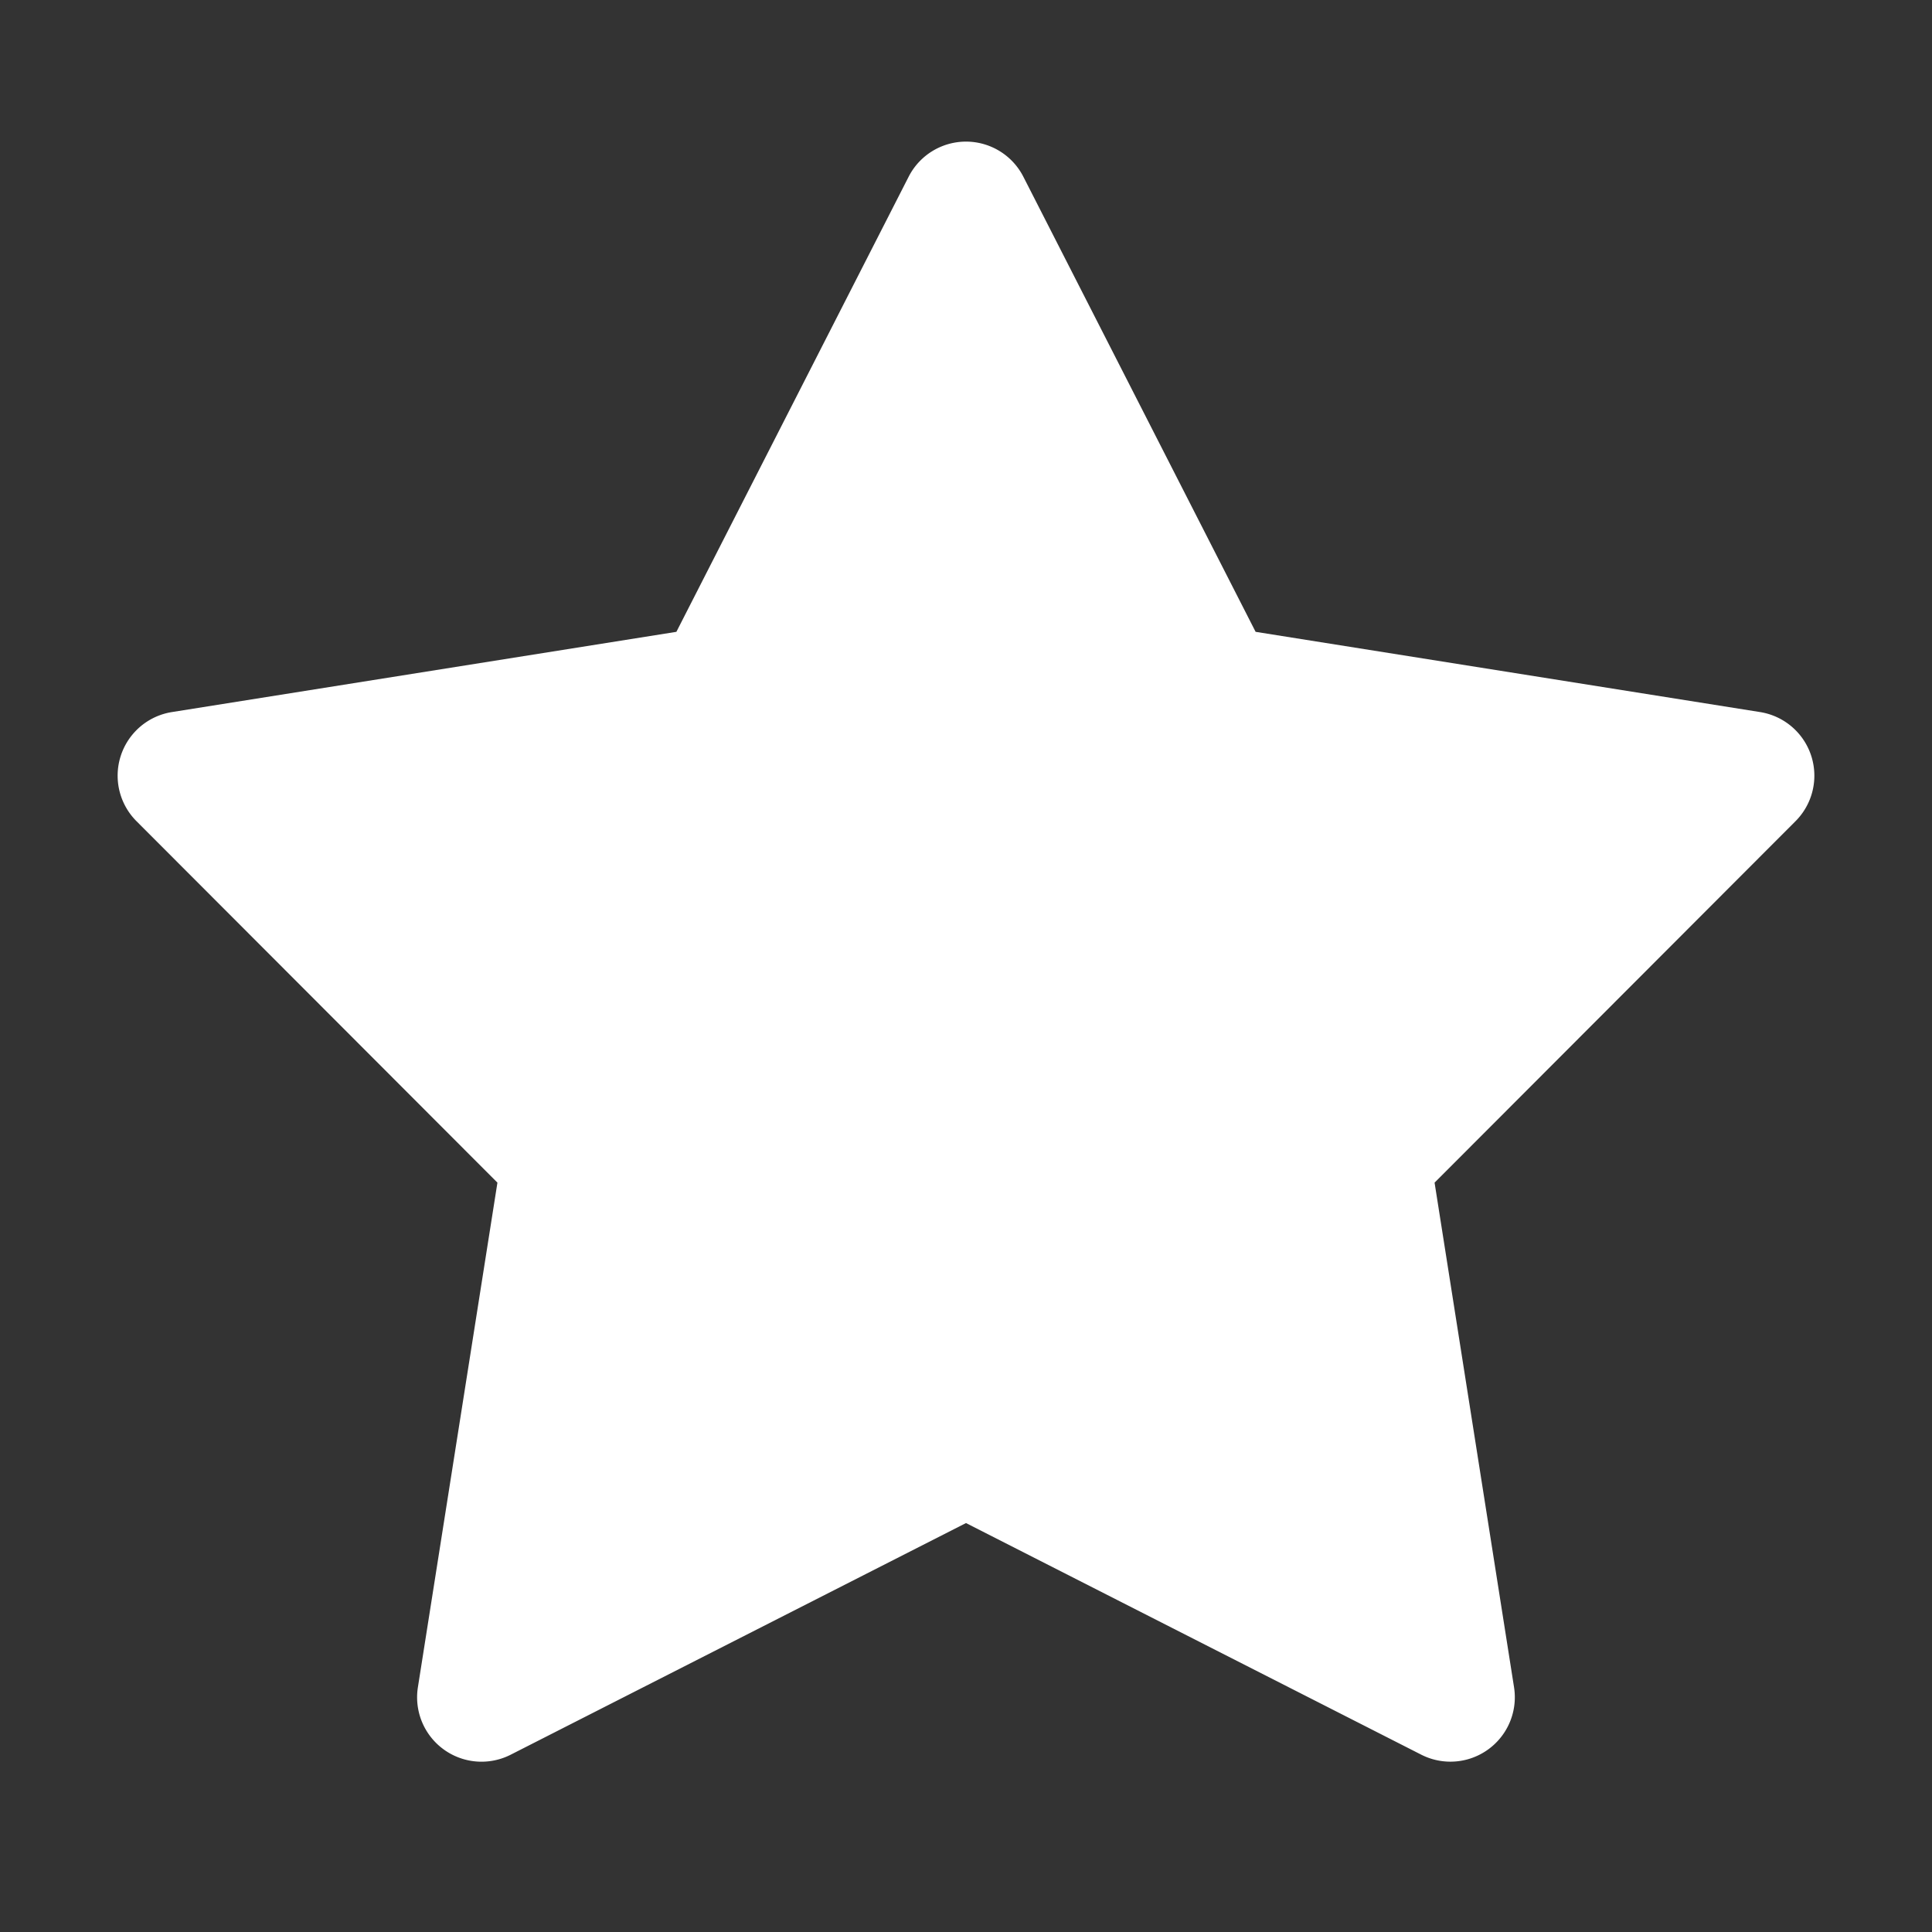<svg xmlns="http://www.w3.org/2000/svg" width="30" height="30" viewBox="0 0 30 30">
    <rect x="0" y="0" width="30" height="30" fill="#333333" stroke="none"/>
    <path fill="#FFFFFF" fill-rule="nonzero" d="M15 23.65l-7.07 3.597A1 1 0 0 1 6.489 26.2l1.235-7.836-5.605-5.613a1 1 0 0 1 .55-1.694l7.834-1.246 3.606-7.066a1 1 0 0 1 1.782 0l3.606 7.066 7.834 1.246a1 1 0 0 1 .55 1.694l-5.605 5.613L23.51 26.2a1 1 0 0 1-1.44 1.047L15 23.65z"/>
</svg>
